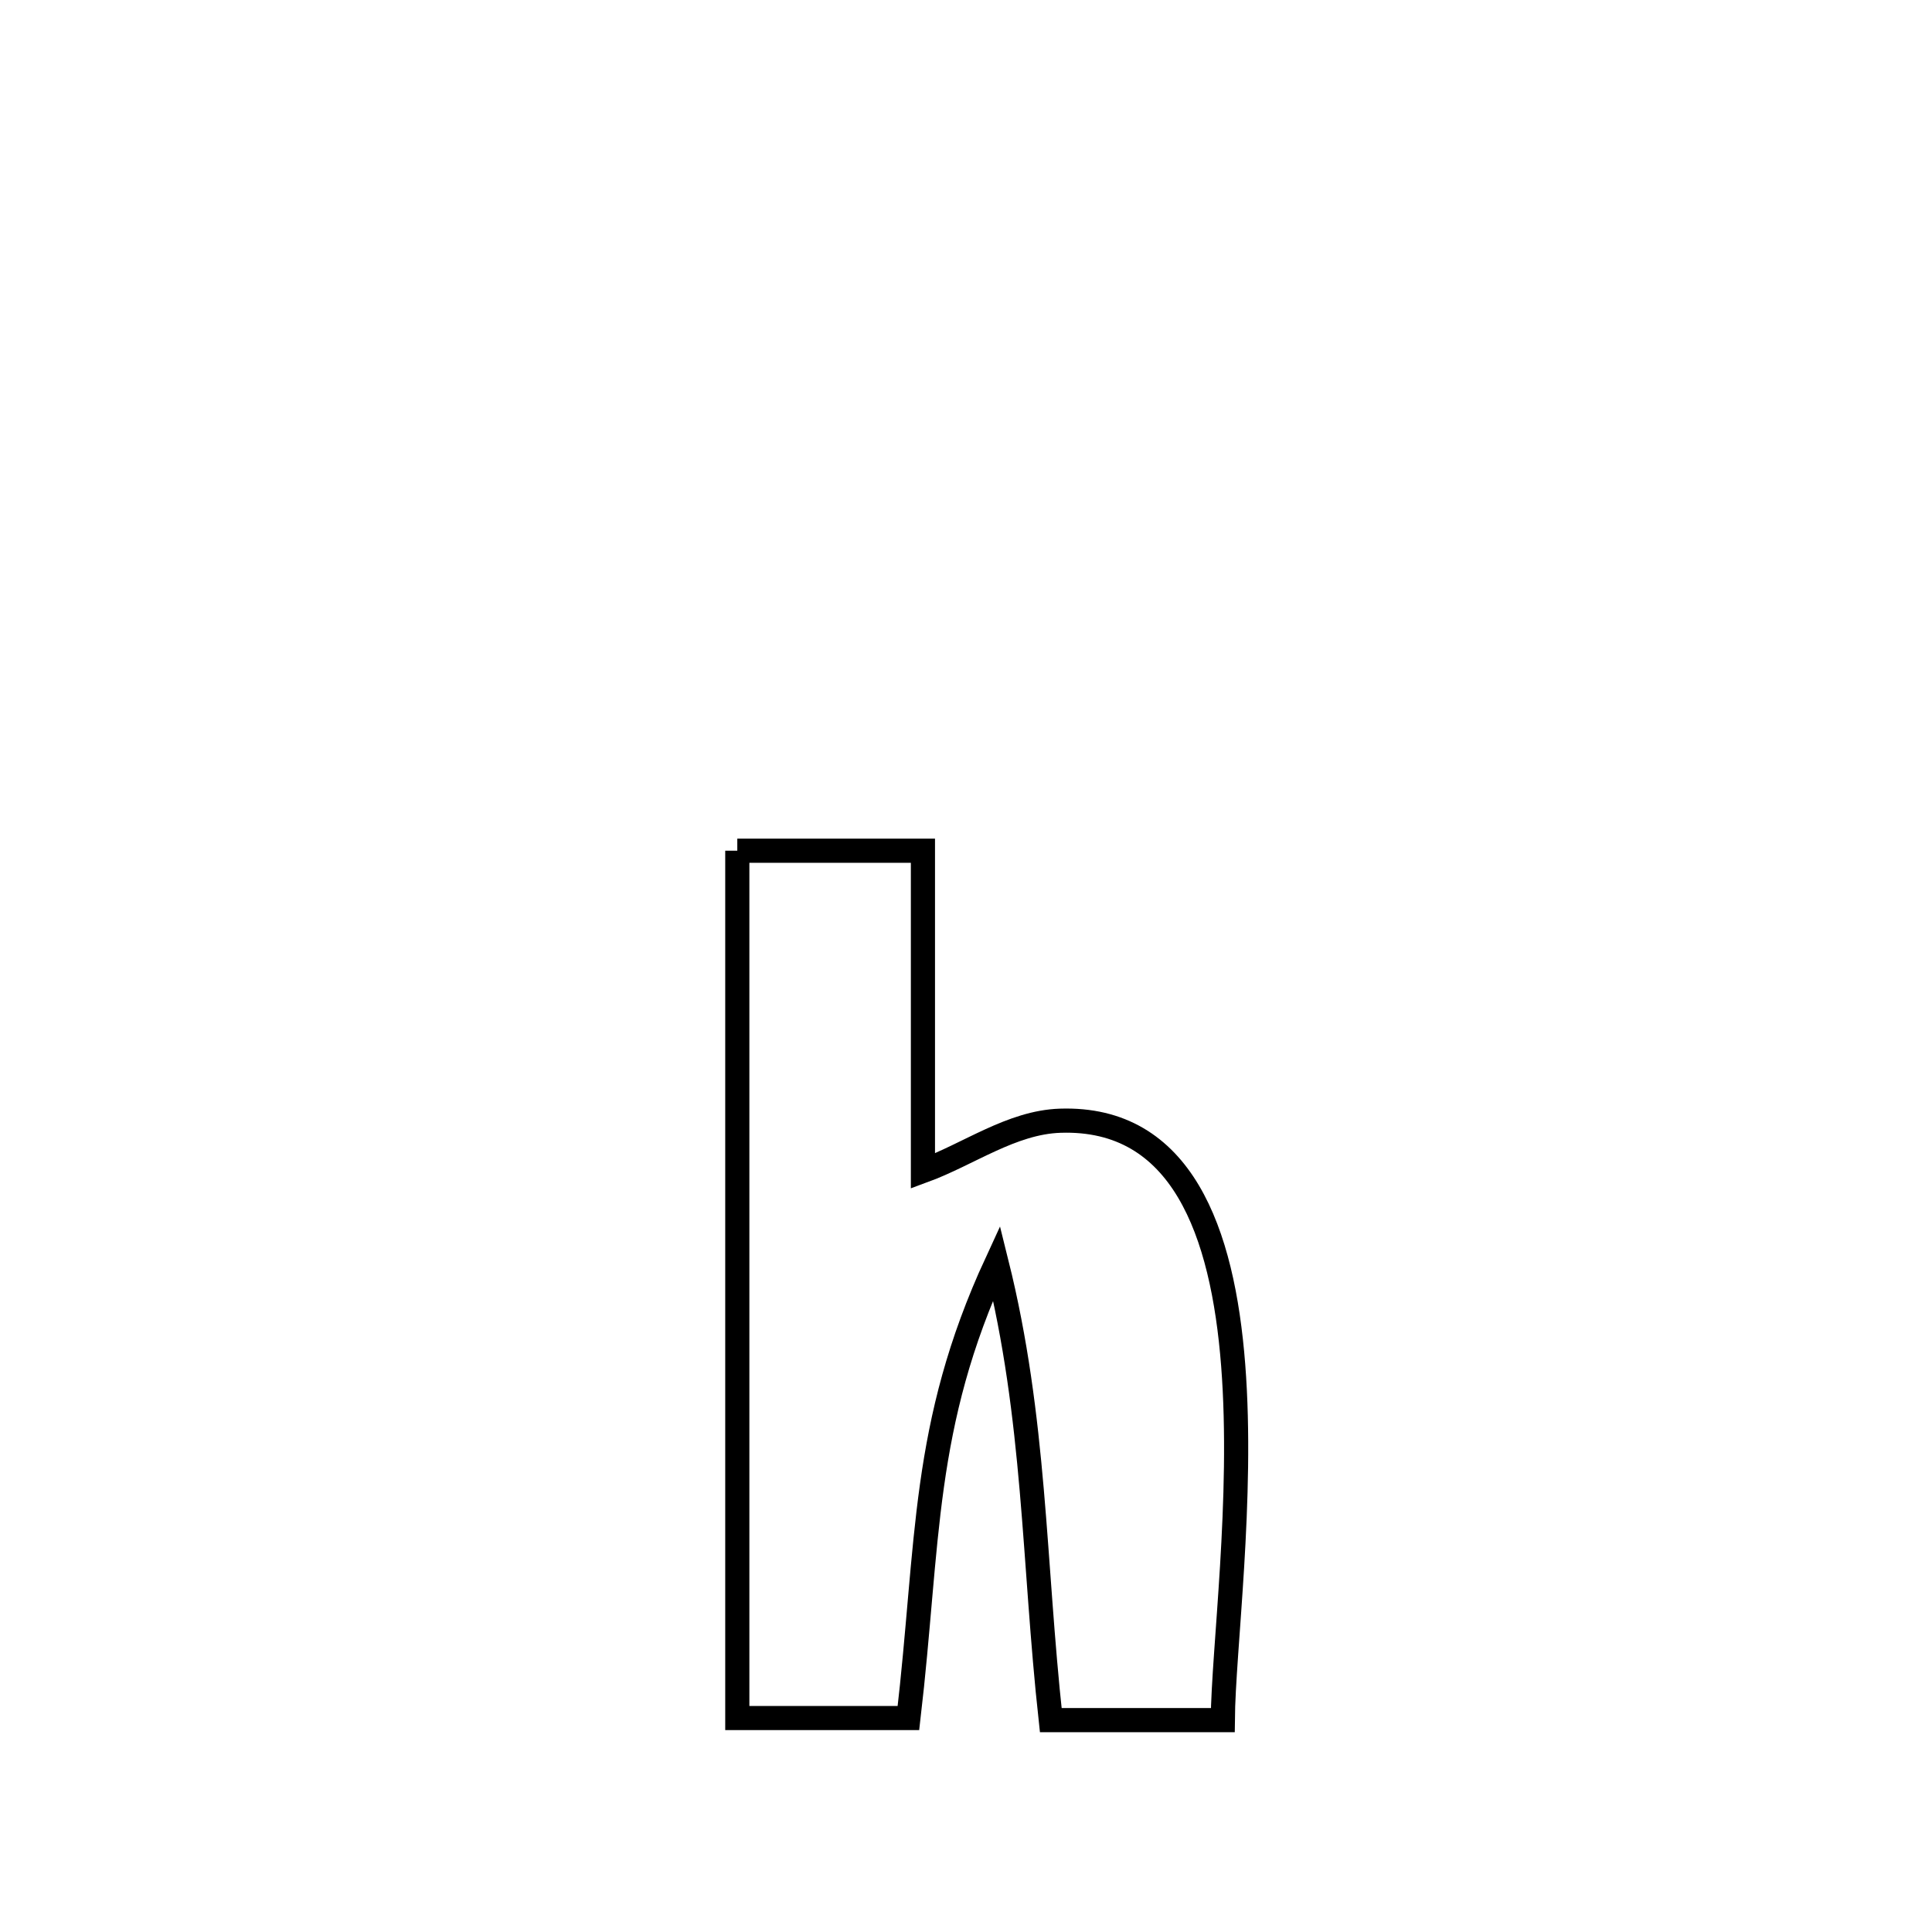 <svg xmlns="http://www.w3.org/2000/svg" viewBox="0.0 0.0 24.0 24.0" height="200px" width="200px"><path fill="none" stroke="black" stroke-width=".3" stroke-opacity="1.0"  filling="0" d="M9.159 10.568 L9.159 10.568 C9.928 10.568 10.696 10.568 11.465 10.568 L11.465 10.568 C11.465 11.894 11.465 13.22 11.465 14.547 L11.465 14.547 C12.033 14.339 12.565 13.942 13.17 13.922 C14.681 13.872 15.19 15.3 15.319 16.957 C15.448 18.614 15.197 20.5 15.19 21.368 L15.19 21.368 C14.477 21.368 13.765 21.368 13.053 21.368 L13.053 21.368 C12.836 19.386 12.865 17.632 12.38 15.686 L12.38 15.686 C11.443 17.714 11.541 19.158 11.285 21.342 L11.285 21.342 C10.577 21.342 9.868 21.342 9.159 21.342 L9.159 21.342 C9.159 19.547 9.159 17.751 9.159 15.955 C9.159 14.159 9.159 12.363 9.159 10.568 L9.159 10.568"></path></svg>